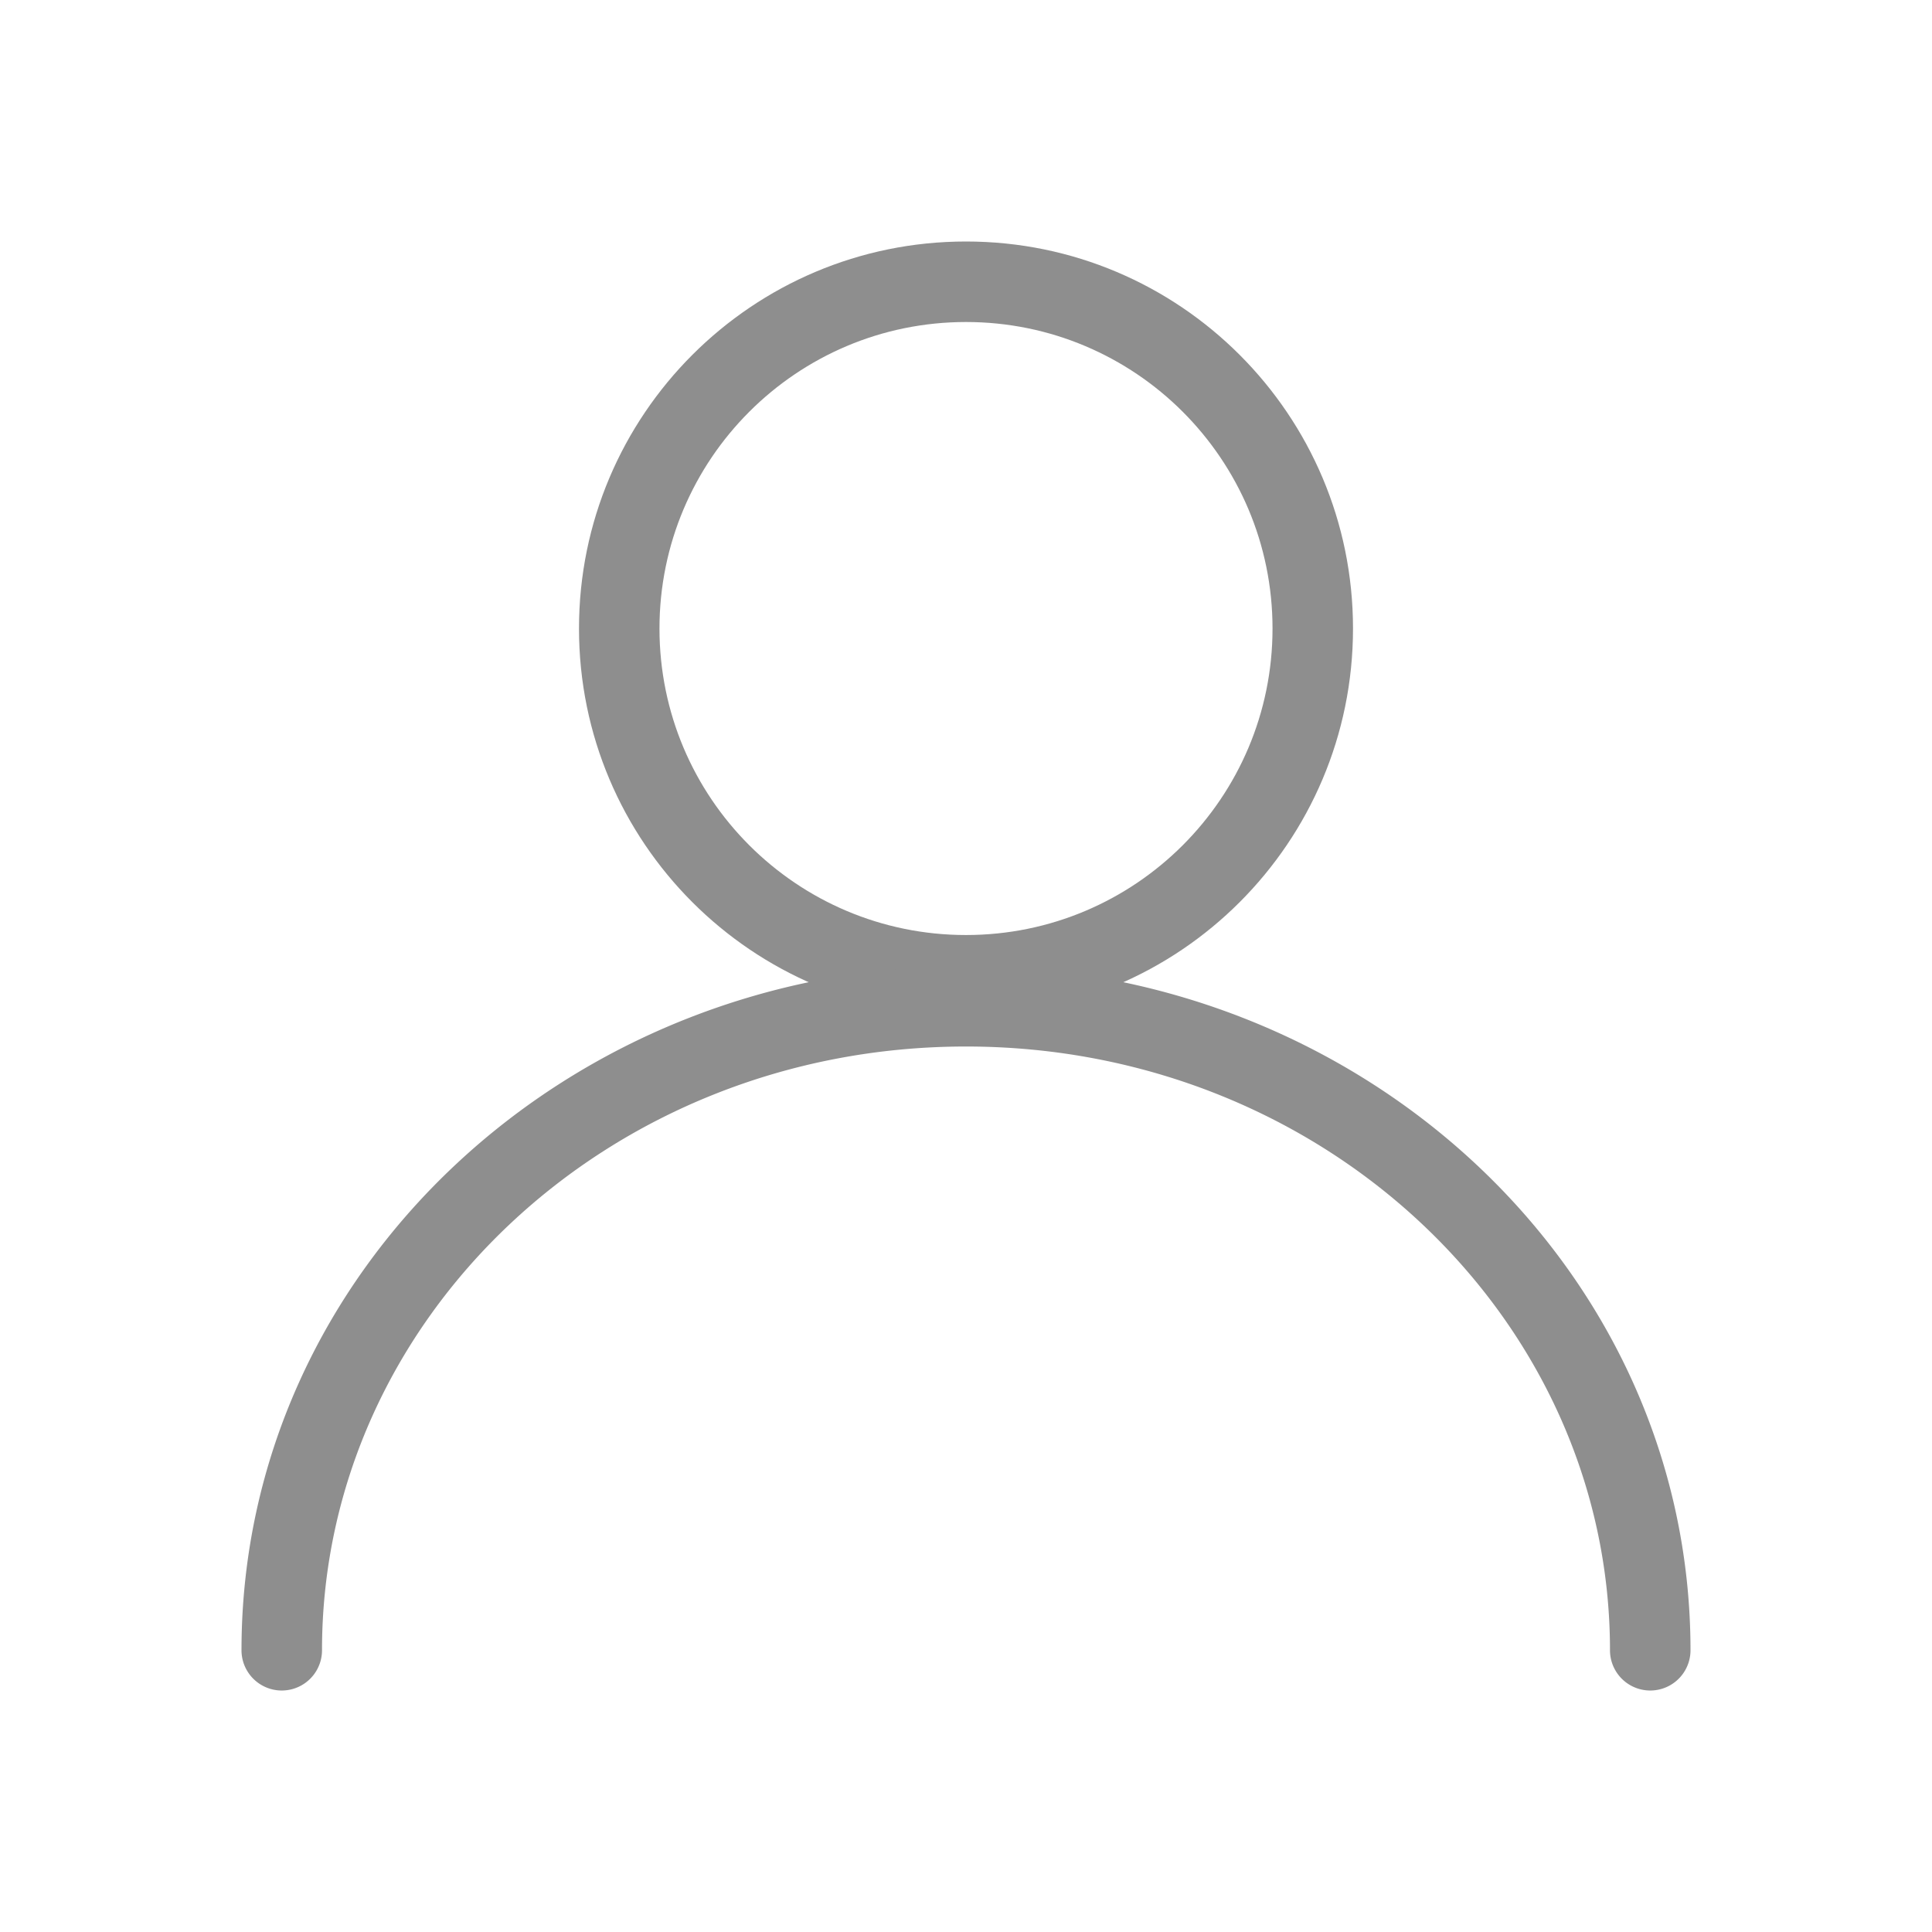 <svg xmlns="http://www.w3.org/2000/svg" width="64" height="64" fill="none" id="profile">
  <path fill="#8e8e8e" fill-rule="evenodd" d="M32 10.667c-5.608 0-10.154 4.546-10.154 10.153 0 5.608 4.546 10.154 10.154 10.154s10.154-4.546 10.154-10.154c0-5.607-4.546-10.153-10.154-10.153ZM19.18 20.82C19.18 13.74 24.92 8 32 8s12.82 5.74 12.82 12.82c0 7.081-5.74 12.821-12.82 12.821s-12.82-5.74-12.82-12.82Z" clip-rule="evenodd"></path>
  <path fill="#8e8e8e" fill-rule="evenodd" d="M32 34.667c-11.86 0-21.333 9.029-21.333 20a1.333 1.333 0 0 1-2.667 0C8 42.073 18.823 32 32 32c13.178 0 24 10.073 24 22.667a1.333 1.333 0 0 1-2.667 0c0-10.971-9.474-20-21.333-20Z" clip-rule="evenodd"></path>
</svg>